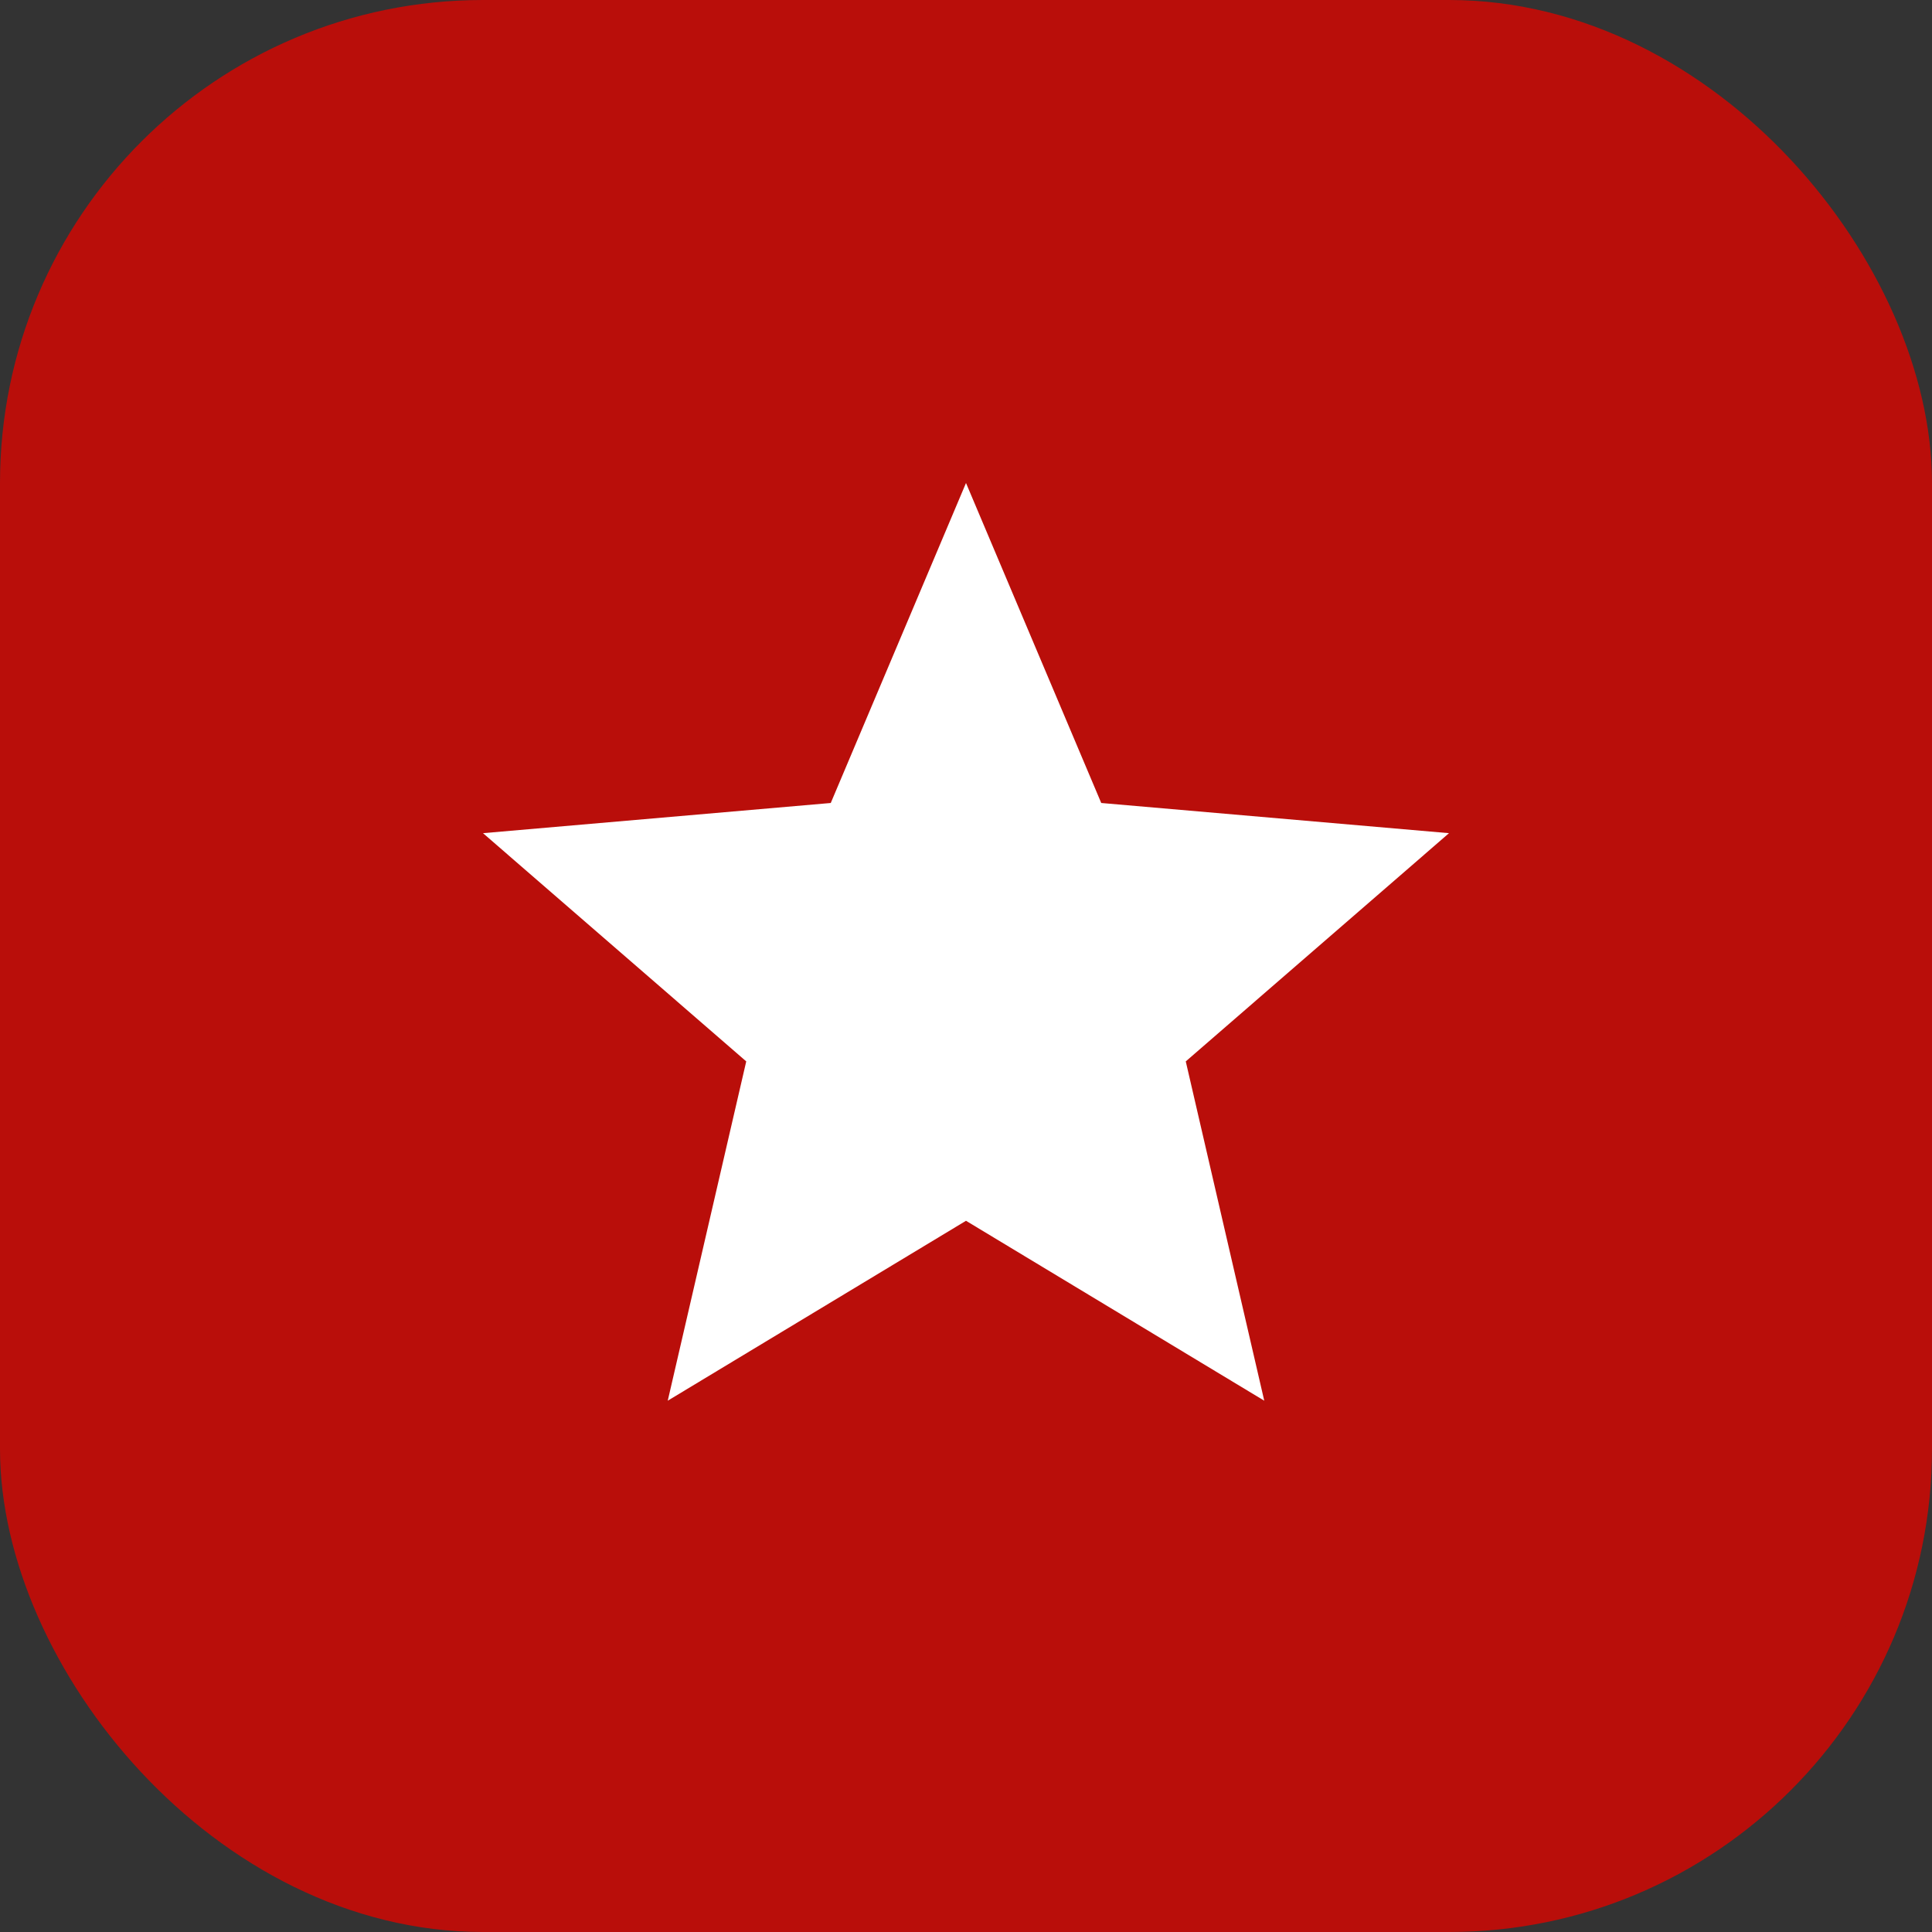 <svg width="40" height="40" viewBox="0 0 40 40" fill="none" xmlns="http://www.w3.org/2000/svg">
<rect x="0" y="0" width="40" height="40" fill="#333333" stroke="none"/>
<rect x="0.5" y="0.5" width="39" height="39" rx="9.5" fill="#B90E0A" stroke="#B90E0A"/>
<path d="M13.825 29L15.45 21.975L10 17.25L17.2 16.625L20 10L22.8 16.625L30 17.25L24.55 21.975L26.175 29L20 25.275L13.825 29Z" fill="white"/>
</svg>
